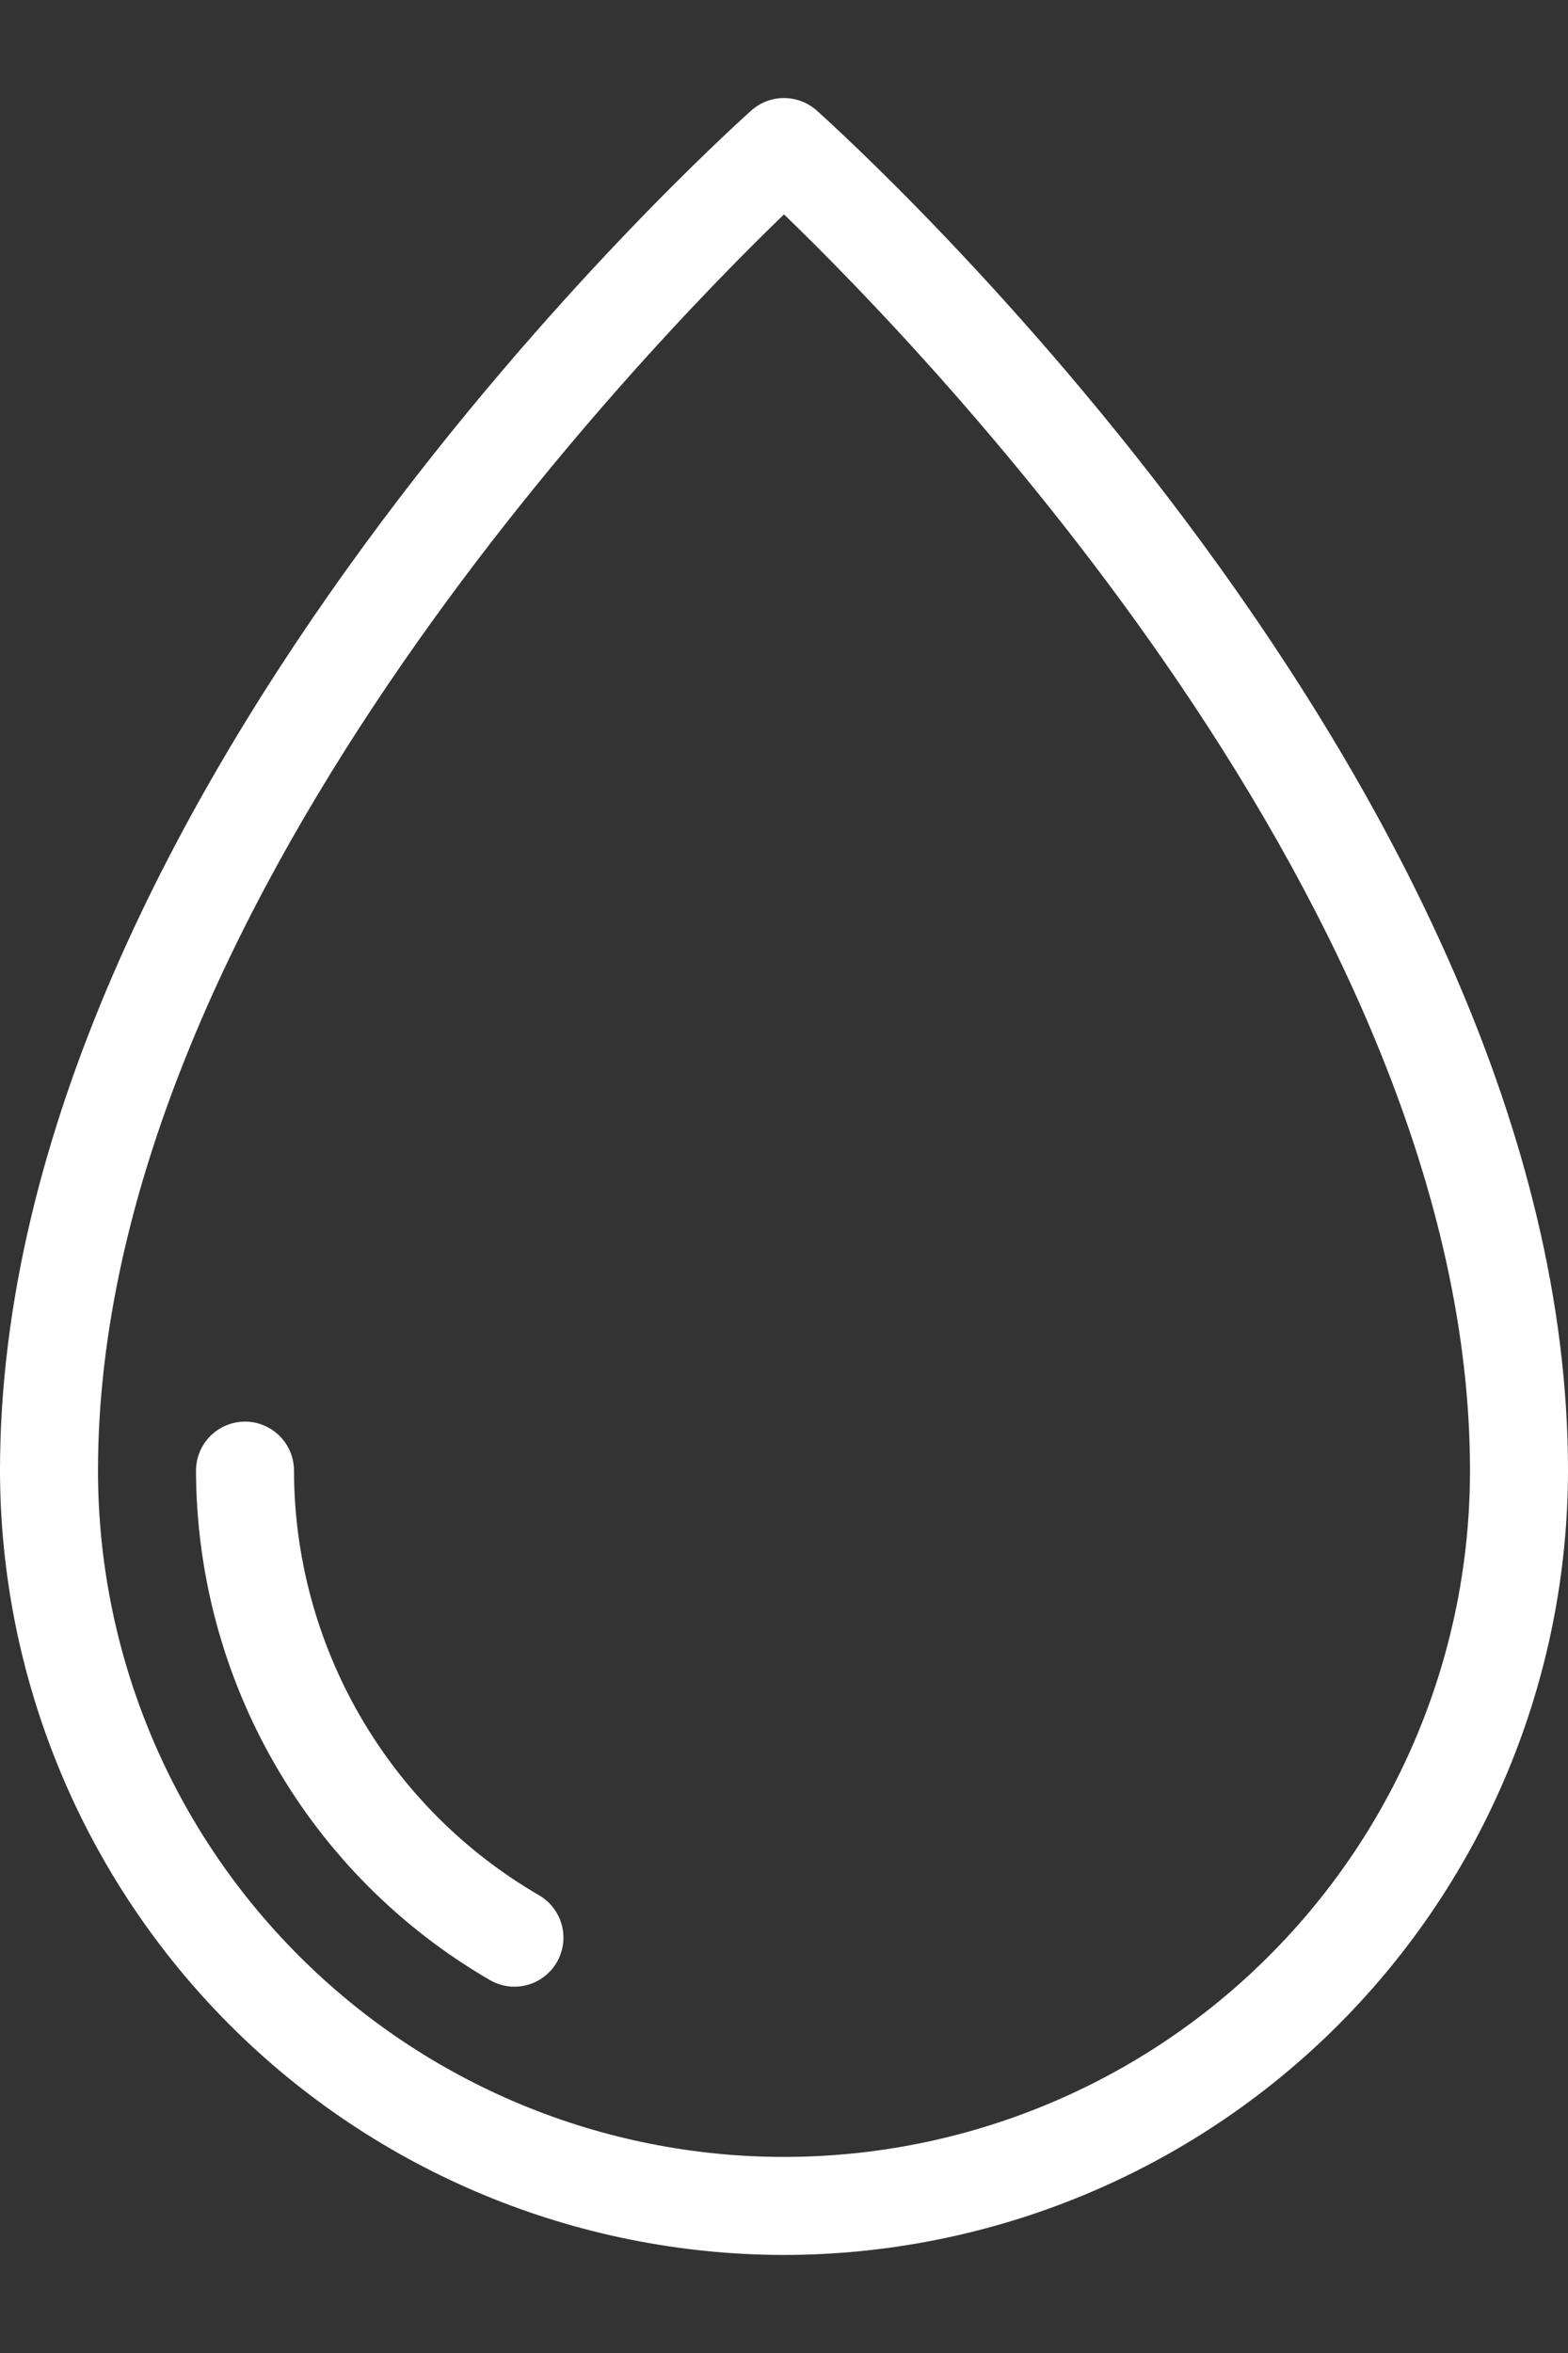 <svg width="12" height="18" viewBox="0 0 12 18" fill="none" xmlns="http://www.w3.org/2000/svg">
<rect x="0" y="0" width="12" height="18" fill="#333333" stroke="none"/>
<path d="M6 17.25C4.409 17.248 2.884 16.616 1.759 15.491C0.635 14.366 0.002 12.841 0 11.25C0 6.035 5.516 1.055 5.75 0.845C5.819 0.784 5.908 0.75 6 0.75C6.092 0.75 6.181 0.784 6.25 0.845C6.484 1.055 12 6.035 12 11.25C11.998 12.841 11.366 14.366 10.241 15.491C9.116 16.616 7.591 17.248 6 17.25ZM6 1.64C4.925 2.677 0.75 6.98 0.75 11.25C0.75 12.643 1.303 13.978 2.288 14.962C3.272 15.947 4.608 16.5 6 16.5C7.392 16.5 8.728 15.947 9.712 14.962C10.697 13.978 11.25 12.643 11.25 11.25C11.25 6.98 7.075 2.677 6 1.64Z" fill="white"/>
<path d="M3.937 15.198C3.871 15.198 3.806 15.18 3.749 15.147C3.066 14.751 2.499 14.183 2.105 13.499C1.71 12.815 1.502 12.04 1.5 11.25C1.5 11.15 1.54 11.055 1.61 10.985C1.68 10.915 1.776 10.875 1.875 10.875C1.974 10.875 2.07 10.915 2.14 10.985C2.21 11.055 2.25 11.15 2.25 11.25C2.251 11.908 2.425 12.554 2.754 13.124C3.083 13.694 3.556 14.168 4.125 14.498C4.196 14.539 4.252 14.603 4.284 14.68C4.315 14.756 4.321 14.84 4.299 14.92C4.278 15 4.231 15.07 4.165 15.12C4.1 15.171 4.019 15.198 3.937 15.198H3.937Z" fill="white"/>
</svg>
